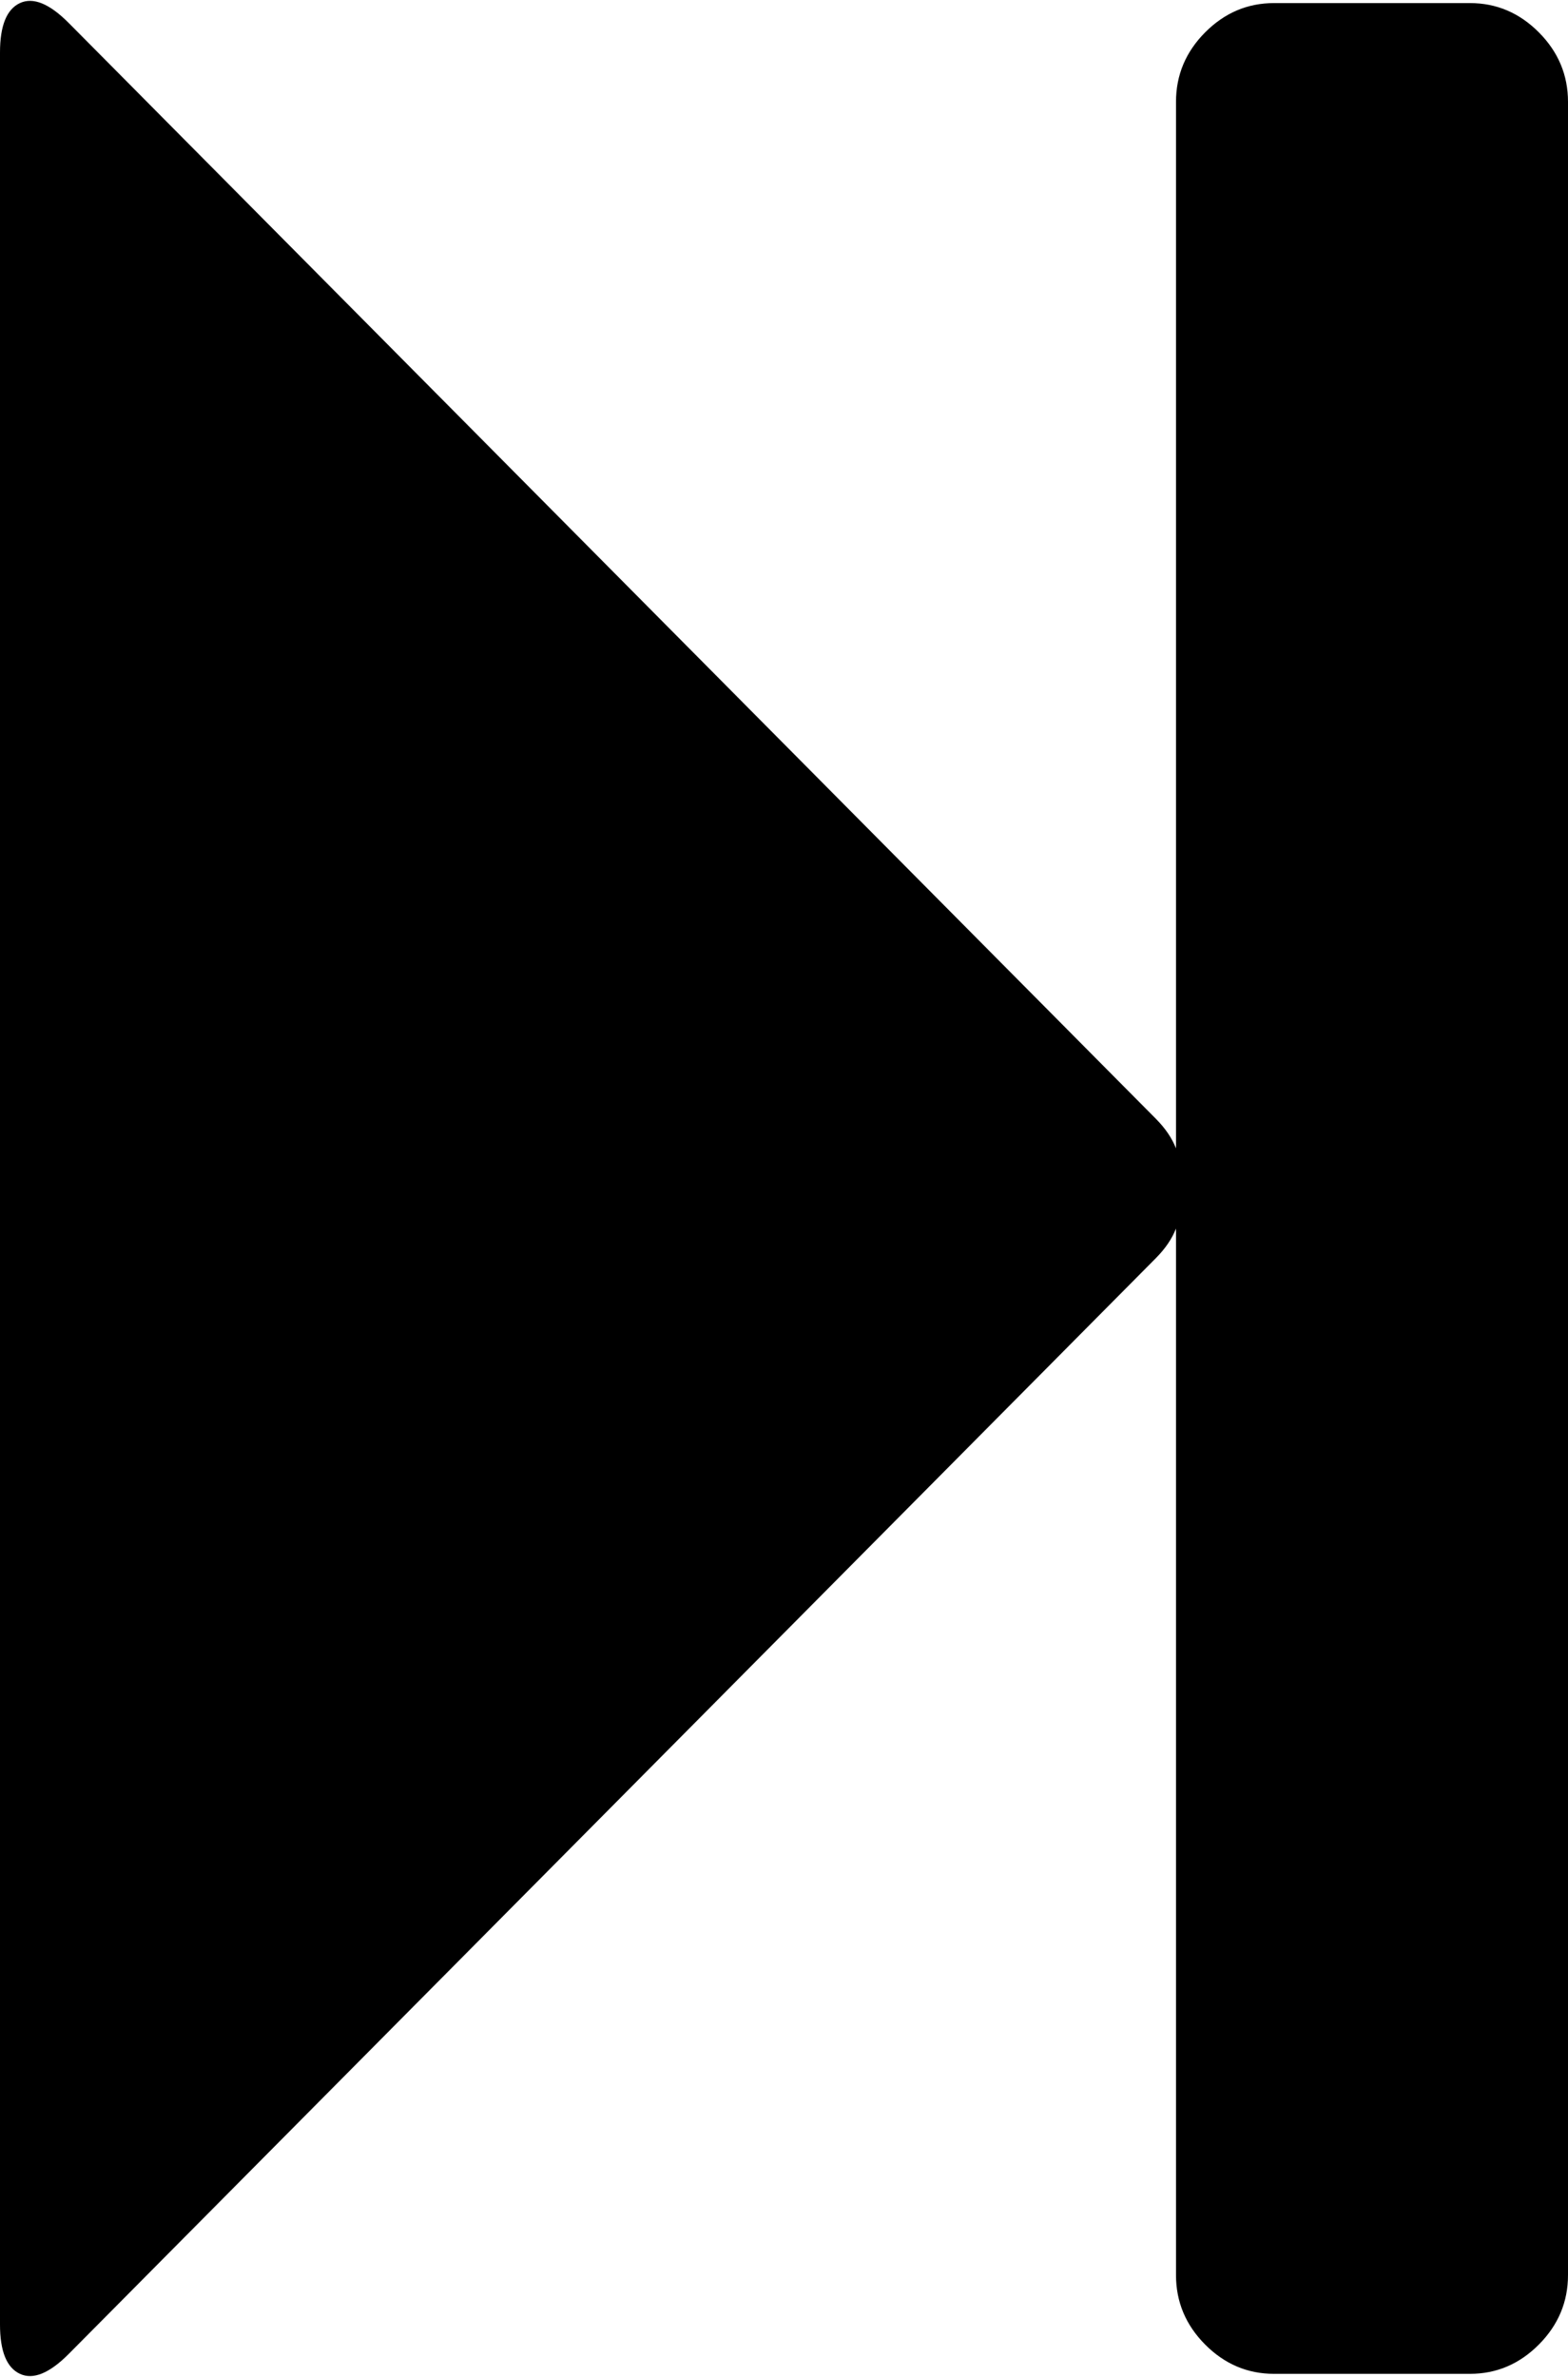 ﻿<?xml version="1.0" encoding="utf-8"?>
<svg version="1.1" xmlns:xlink="http://www.w3.org/1999/xlink" width="33px" height="50px" xmlns="http://www.w3.org/2000/svg">
  <g transform="matrix(1 0 0 1 -2784 -1750 )">
    <path d="M 24.331 26.461  L 1.45 49.513  C 1.042 49.924  0.698 50.065  0.419 49.935  C 0.14 49.805  0 49.459  0 48.896  L 0 1.104  C 0 0.541  0.14 0.195  0.419 0.065  C 0.698 -0.065  1.042 0.076  1.45 0.487  L 24.331 23.539  C 24.524 23.734  24.664 23.939  24.75 24.156  L 24.75 2.143  C 24.75 1.58  24.954 1.093  25.362 0.682  C 25.771 0.271  26.254 0.065  26.812 0.065  L 30.938 0.065  C 31.496 0.065  31.979 0.271  32.388 0.682  C 32.796 1.093  33 1.58  33 2.143  L 33 47.857  C 33 48.42  32.796 48.907  32.388 49.318  C 31.979 49.729  31.496 49.935  30.938 49.935  L 26.812 49.935  C 26.254 49.935  25.771 49.729  25.362 49.318  C 24.954 48.907  24.75 48.42  24.75 47.857  L 24.75 25.844  C 24.664 26.061  24.524 26.266  24.331 26.461  Z " fill-rule="nonzero" fill="#000000" stroke="none" transform="matrix(1 0 0 1 2784 1750 )" />
  </g>
</svg>